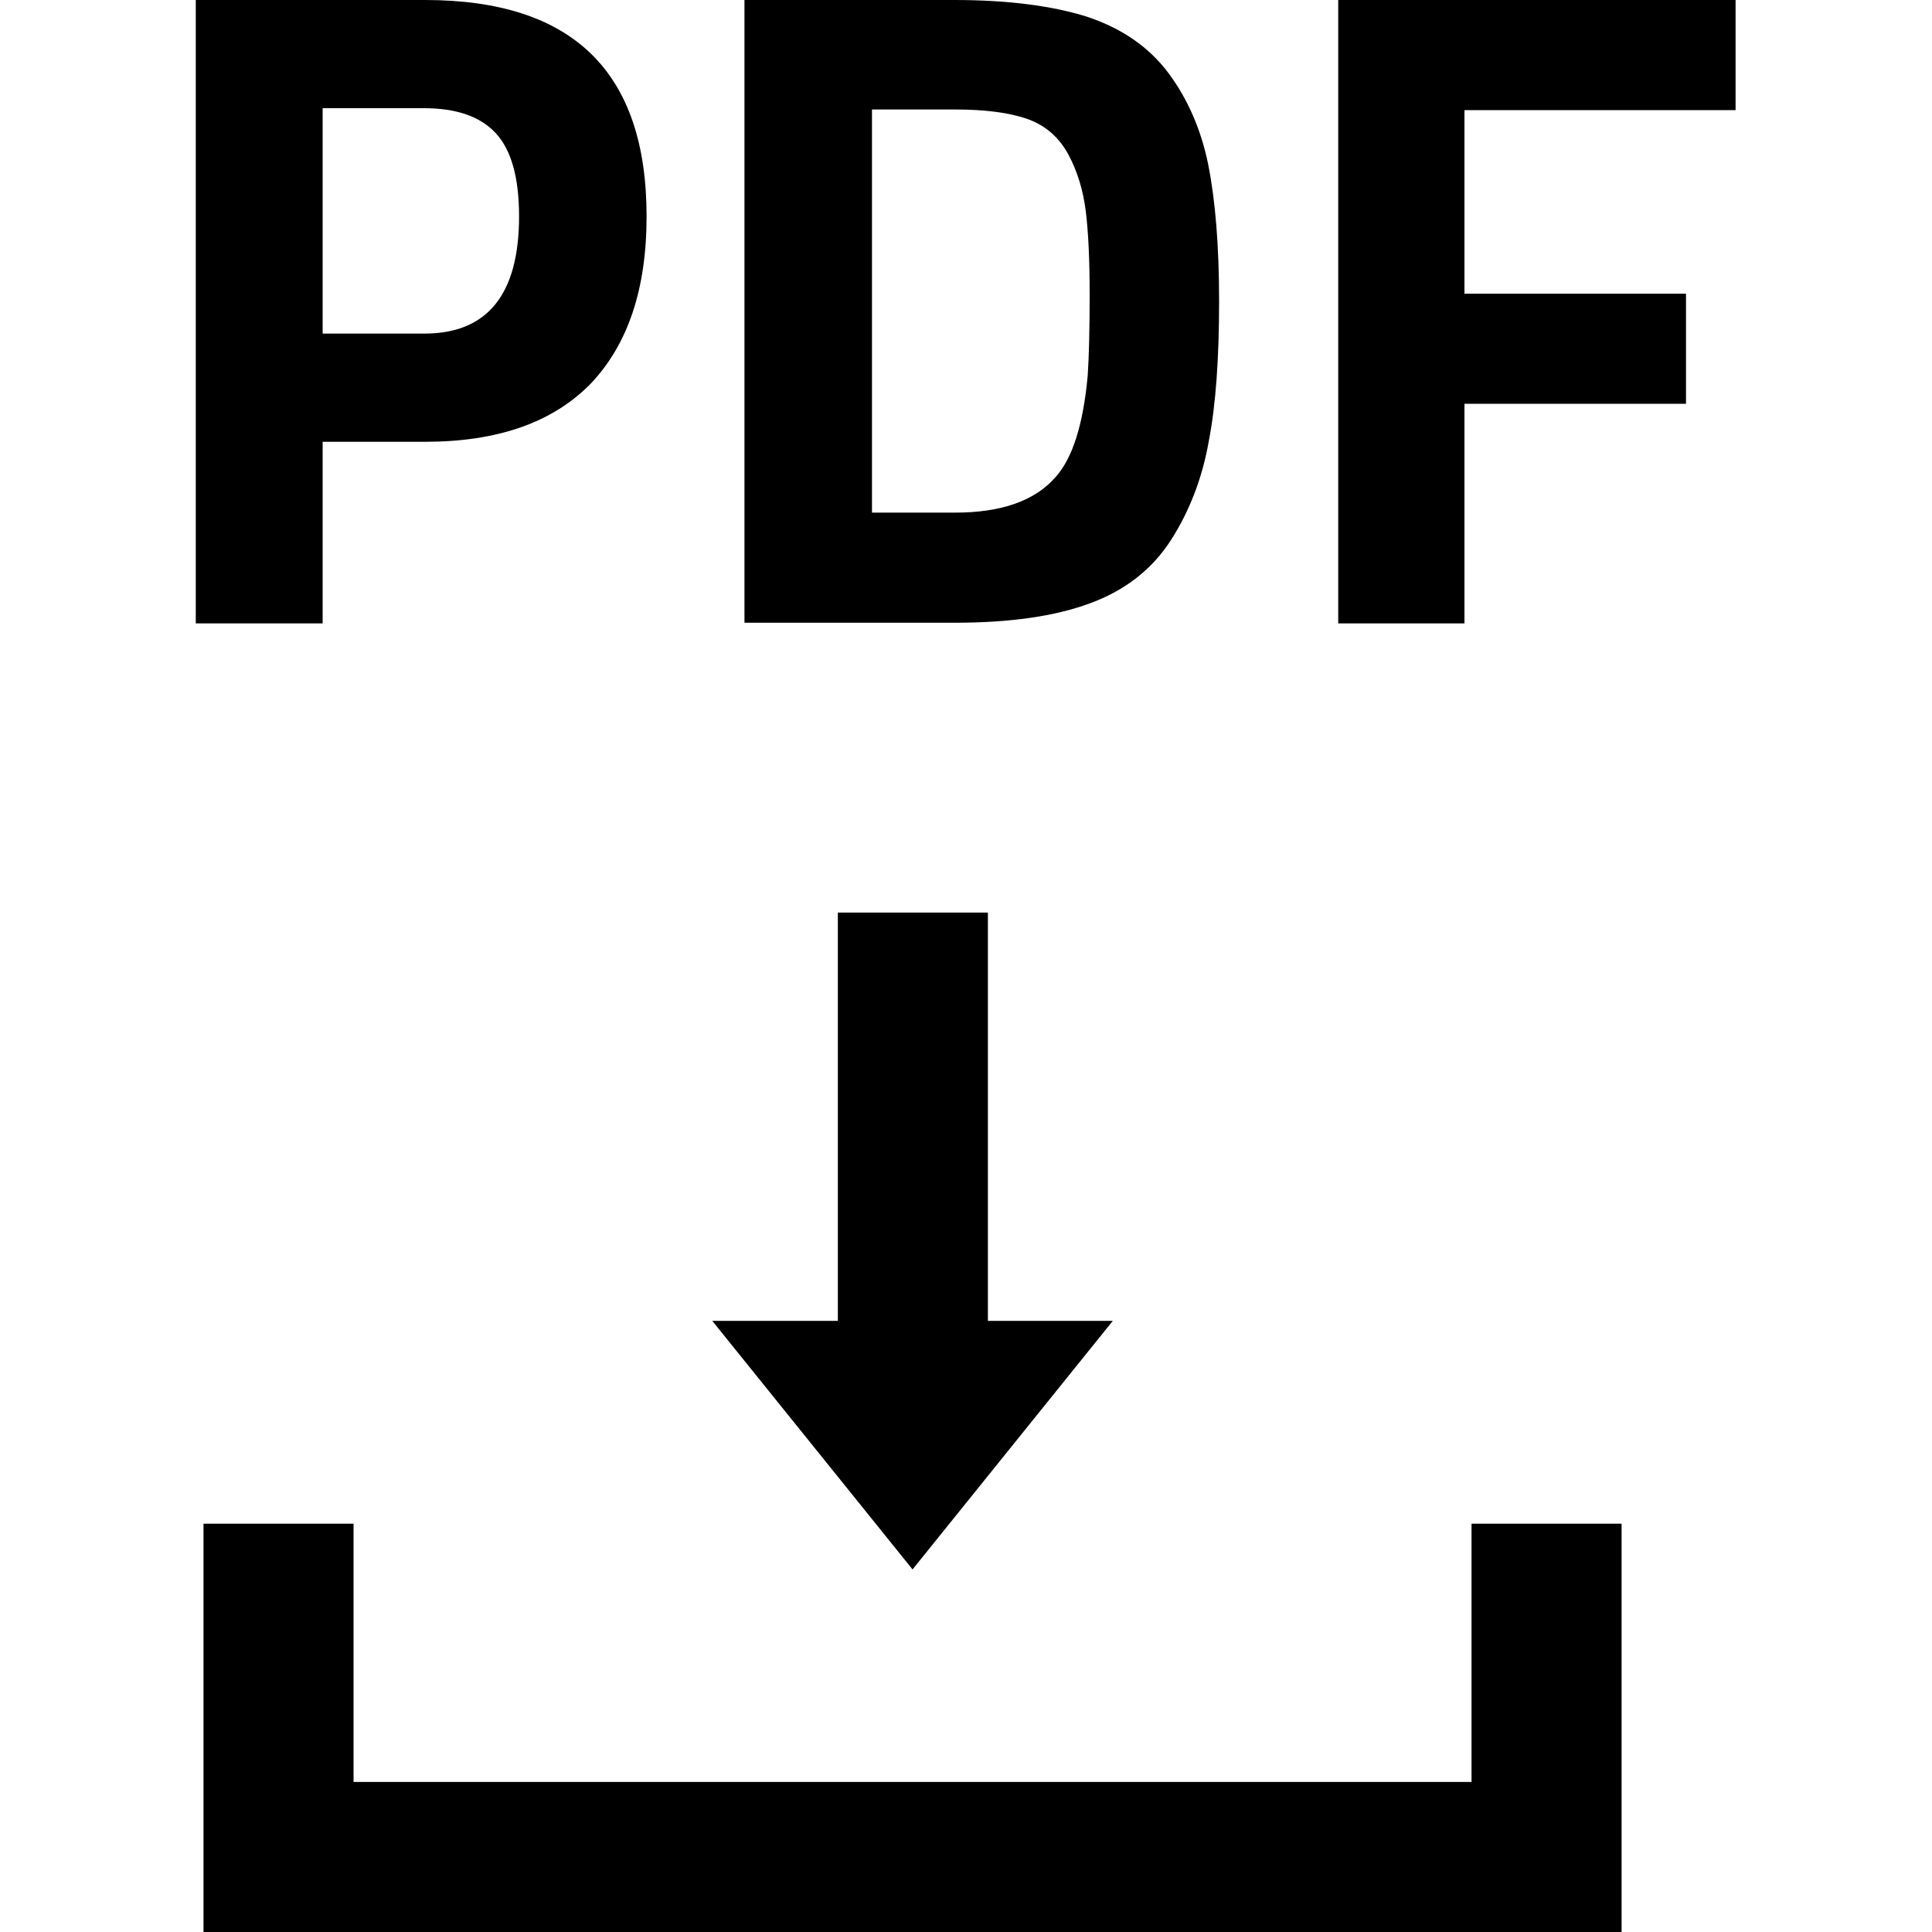 <svg xmlns="http://www.w3.org/2000/svg" viewBox="0 0 30 30" enable-background="new 0 0 30 30"><path d="m6.6 6.86h-1.59v2.82h-1.97v-9.68h3.56c2.3 0 3.44 1.12 3.44 3.36 0 1.13-.29 1.99-.87 2.6-.59.6-1.44.9-2.57.9m-1.59-1.68h1.58c.98 0 1.47-.61 1.47-1.82 0-.6-.12-1.03-.36-1.29-.24-.26-.61-.39-1.12-.39h-1.57v3.5"/><path d="m14.82 9.67h-3.26v-9.67h3.26c.83 0 1.52.09 2.06.26.54.18.96.47 1.26.87.3.4.51.88.62 1.42.11.55.17 1.25.17 2.13s-.05 1.6-.16 2.17c-.1.57-.3 1.09-.59 1.54-.29.45-.71.78-1.26.98-.54.2-1.24.3-2.1.3m2.07-3.84c.02-.3.03-.72.03-1.26s-.02-.96-.06-1.29c-.04-.32-.13-.62-.27-.88s-.35-.45-.63-.55c-.28-.1-.66-.15-1.13-.15h-1.29v6.26h1.29c.71 0 1.23-.18 1.55-.54.27-.29.44-.82.51-1.59"/><path d="M20.78,9.67V0h6.17v1.71h-4.21v2.85h3.44v1.71h-3.44v3.41H20.78z"/><path d="m15.34 20.51v-6.34h-2.33v6.34h-1.95l3.11 3.86 3.11-3.86z"/><path d="m22.85 23.66v4.01h-17.36v-4.01h-2.33v6.34h22.02v-6.34z"/></svg>